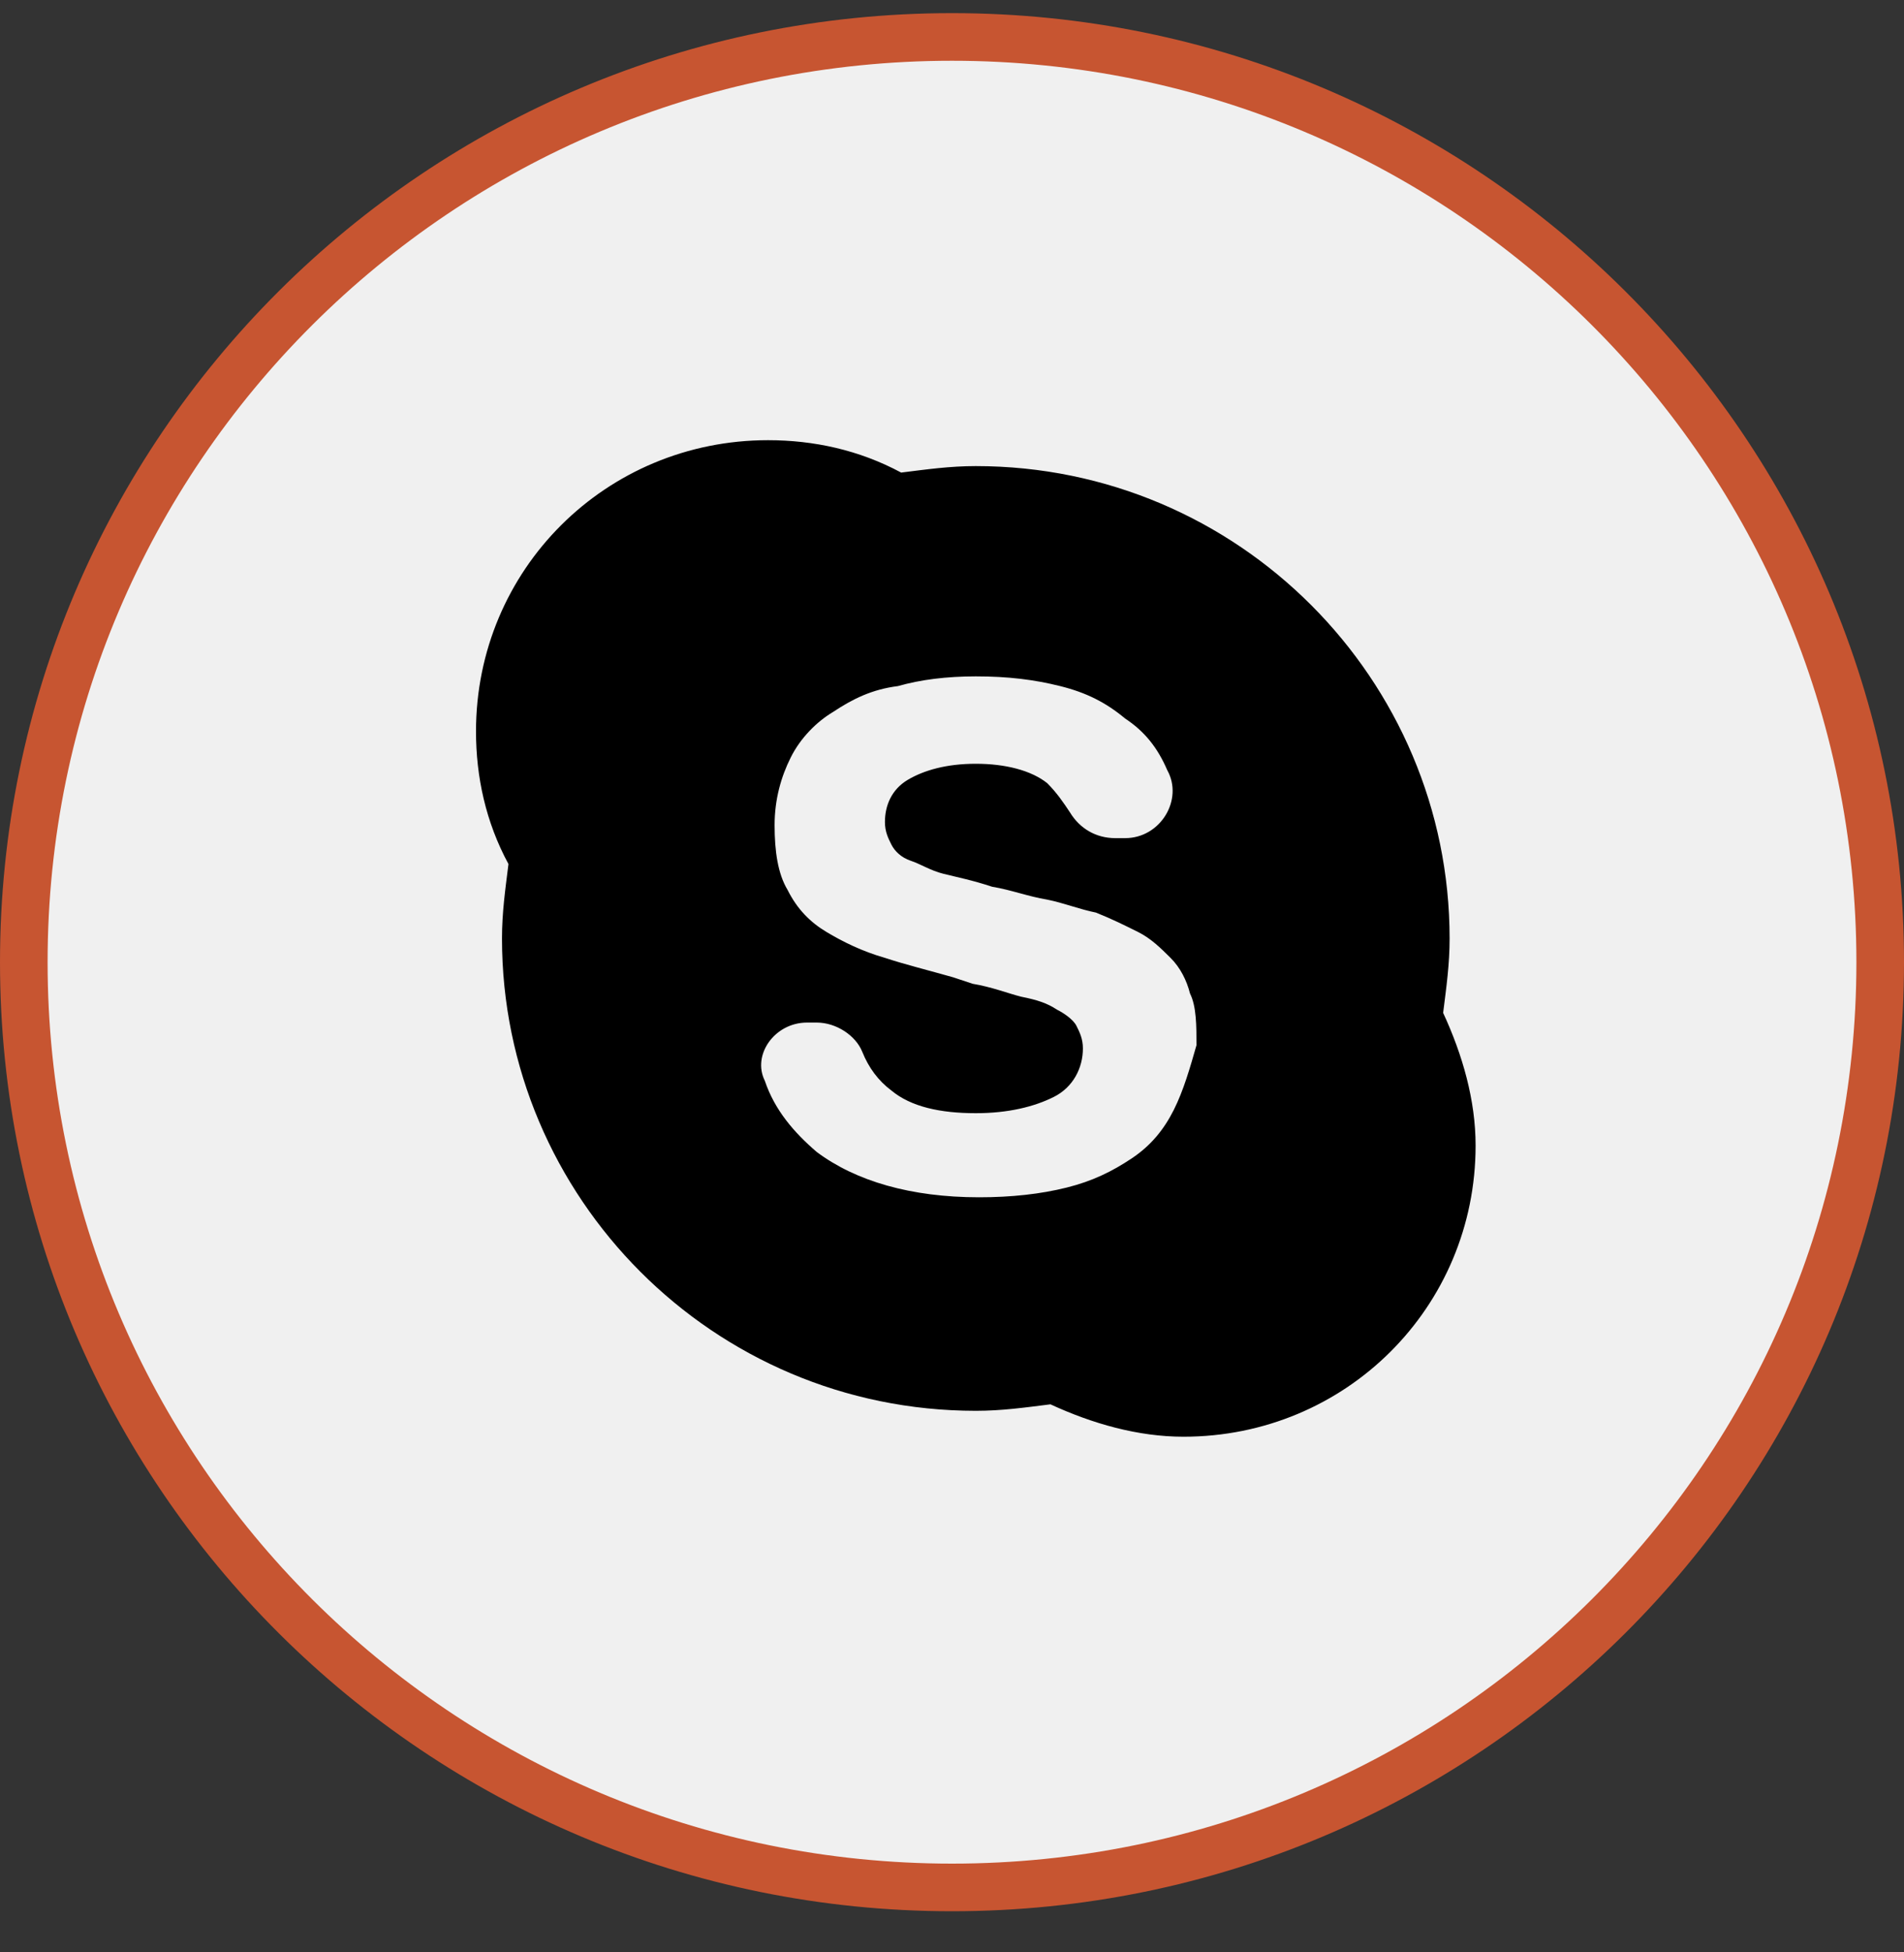 <svg width="40" height="41" viewBox="0 0 40 41" fill="none" xmlns="http://www.w3.org/2000/svg">
<rect x="0" y="0" width="40" height="41" fill="#333333" stroke="none"/>
<path d="M39.5 20.206C39.5 30.935 30.771 39.636 20 39.636C9.229 39.636 0.5 30.935 0.5 20.206C0.5 9.477 9.229 0.776 20 0.776C30.771 0.776 39.5 9.477 39.5 20.206Z" fill="#F0F0F0" stroke="#C75531"/>
<path d="M30.318 21.27C30.386 20.727 30.454 20.251 30.454 19.708C30.454 14.272 26.023 9.788 20.5 9.788C19.954 9.788 19.477 9.856 18.932 9.924C18.046 9.448 17.091 9.244 16.136 9.244C12.727 9.244 10 11.962 10 15.359C10 16.311 10.204 17.262 10.682 18.145C10.614 18.689 10.546 19.164 10.546 19.708C10.546 25.143 14.977 29.627 20.5 29.627C21.046 29.627 21.523 29.559 22.068 29.491C22.954 29.899 23.909 30.171 24.864 30.171C28.273 30.171 31 27.453 31 24.056C31 23.105 30.727 22.154 30.318 21.27ZM24.659 23.309C24.454 23.716 24.182 24.056 23.773 24.328C23.364 24.6 22.954 24.803 22.409 24.939C21.864 25.075 21.25 25.143 20.568 25.143C19.136 25.143 17.977 24.803 17.159 24.192C16.682 23.784 16.273 23.309 16.068 22.697C15.796 22.154 16.273 21.474 16.954 21.474H17.159C17.568 21.474 17.977 21.746 18.114 22.086C18.25 22.425 18.454 22.697 18.727 22.901C19.136 23.241 19.75 23.377 20.5 23.377C21.182 23.377 21.727 23.241 22.136 23.037C22.546 22.833 22.75 22.425 22.75 22.018C22.75 21.814 22.682 21.678 22.614 21.542C22.546 21.406 22.341 21.27 22.204 21.202C22 21.067 21.796 20.999 21.454 20.931C21.182 20.863 20.841 20.727 20.432 20.659L20.023 20.523C19.546 20.387 19 20.251 18.591 20.115C18.114 19.979 17.704 19.776 17.364 19.572C17.023 19.368 16.75 19.096 16.546 18.689C16.341 18.349 16.273 17.873 16.273 17.33C16.273 16.786 16.409 16.311 16.614 15.903C16.818 15.495 17.159 15.155 17.5 14.952C17.909 14.68 18.318 14.476 18.864 14.408C19.341 14.272 19.886 14.204 20.5 14.204C21.182 14.204 21.727 14.272 22.273 14.408C22.818 14.544 23.227 14.748 23.636 15.088C24.046 15.359 24.318 15.699 24.523 16.175C24.864 16.786 24.386 17.601 23.636 17.601H23.432C23.023 17.601 22.682 17.398 22.477 17.058C22.341 16.854 22.204 16.65 22 16.446C21.659 16.175 21.114 16.039 20.5 16.039C19.886 16.039 19.409 16.175 19.068 16.378C18.727 16.582 18.591 16.922 18.591 17.262C18.591 17.465 18.659 17.601 18.727 17.737C18.796 17.873 18.932 18.009 19.136 18.077C19.341 18.145 19.546 18.281 19.818 18.349C20.091 18.417 20.432 18.485 20.841 18.621C21.25 18.689 21.591 18.824 22 18.892C22.341 18.96 22.682 19.096 23.023 19.164C23.364 19.3 23.636 19.436 23.909 19.572C24.182 19.708 24.386 19.912 24.591 20.115C24.796 20.319 24.932 20.591 25 20.863C25.136 21.134 25.136 21.542 25.136 21.95C25 22.425 24.864 22.901 24.659 23.309Z" fill="black"/>
</svg>
